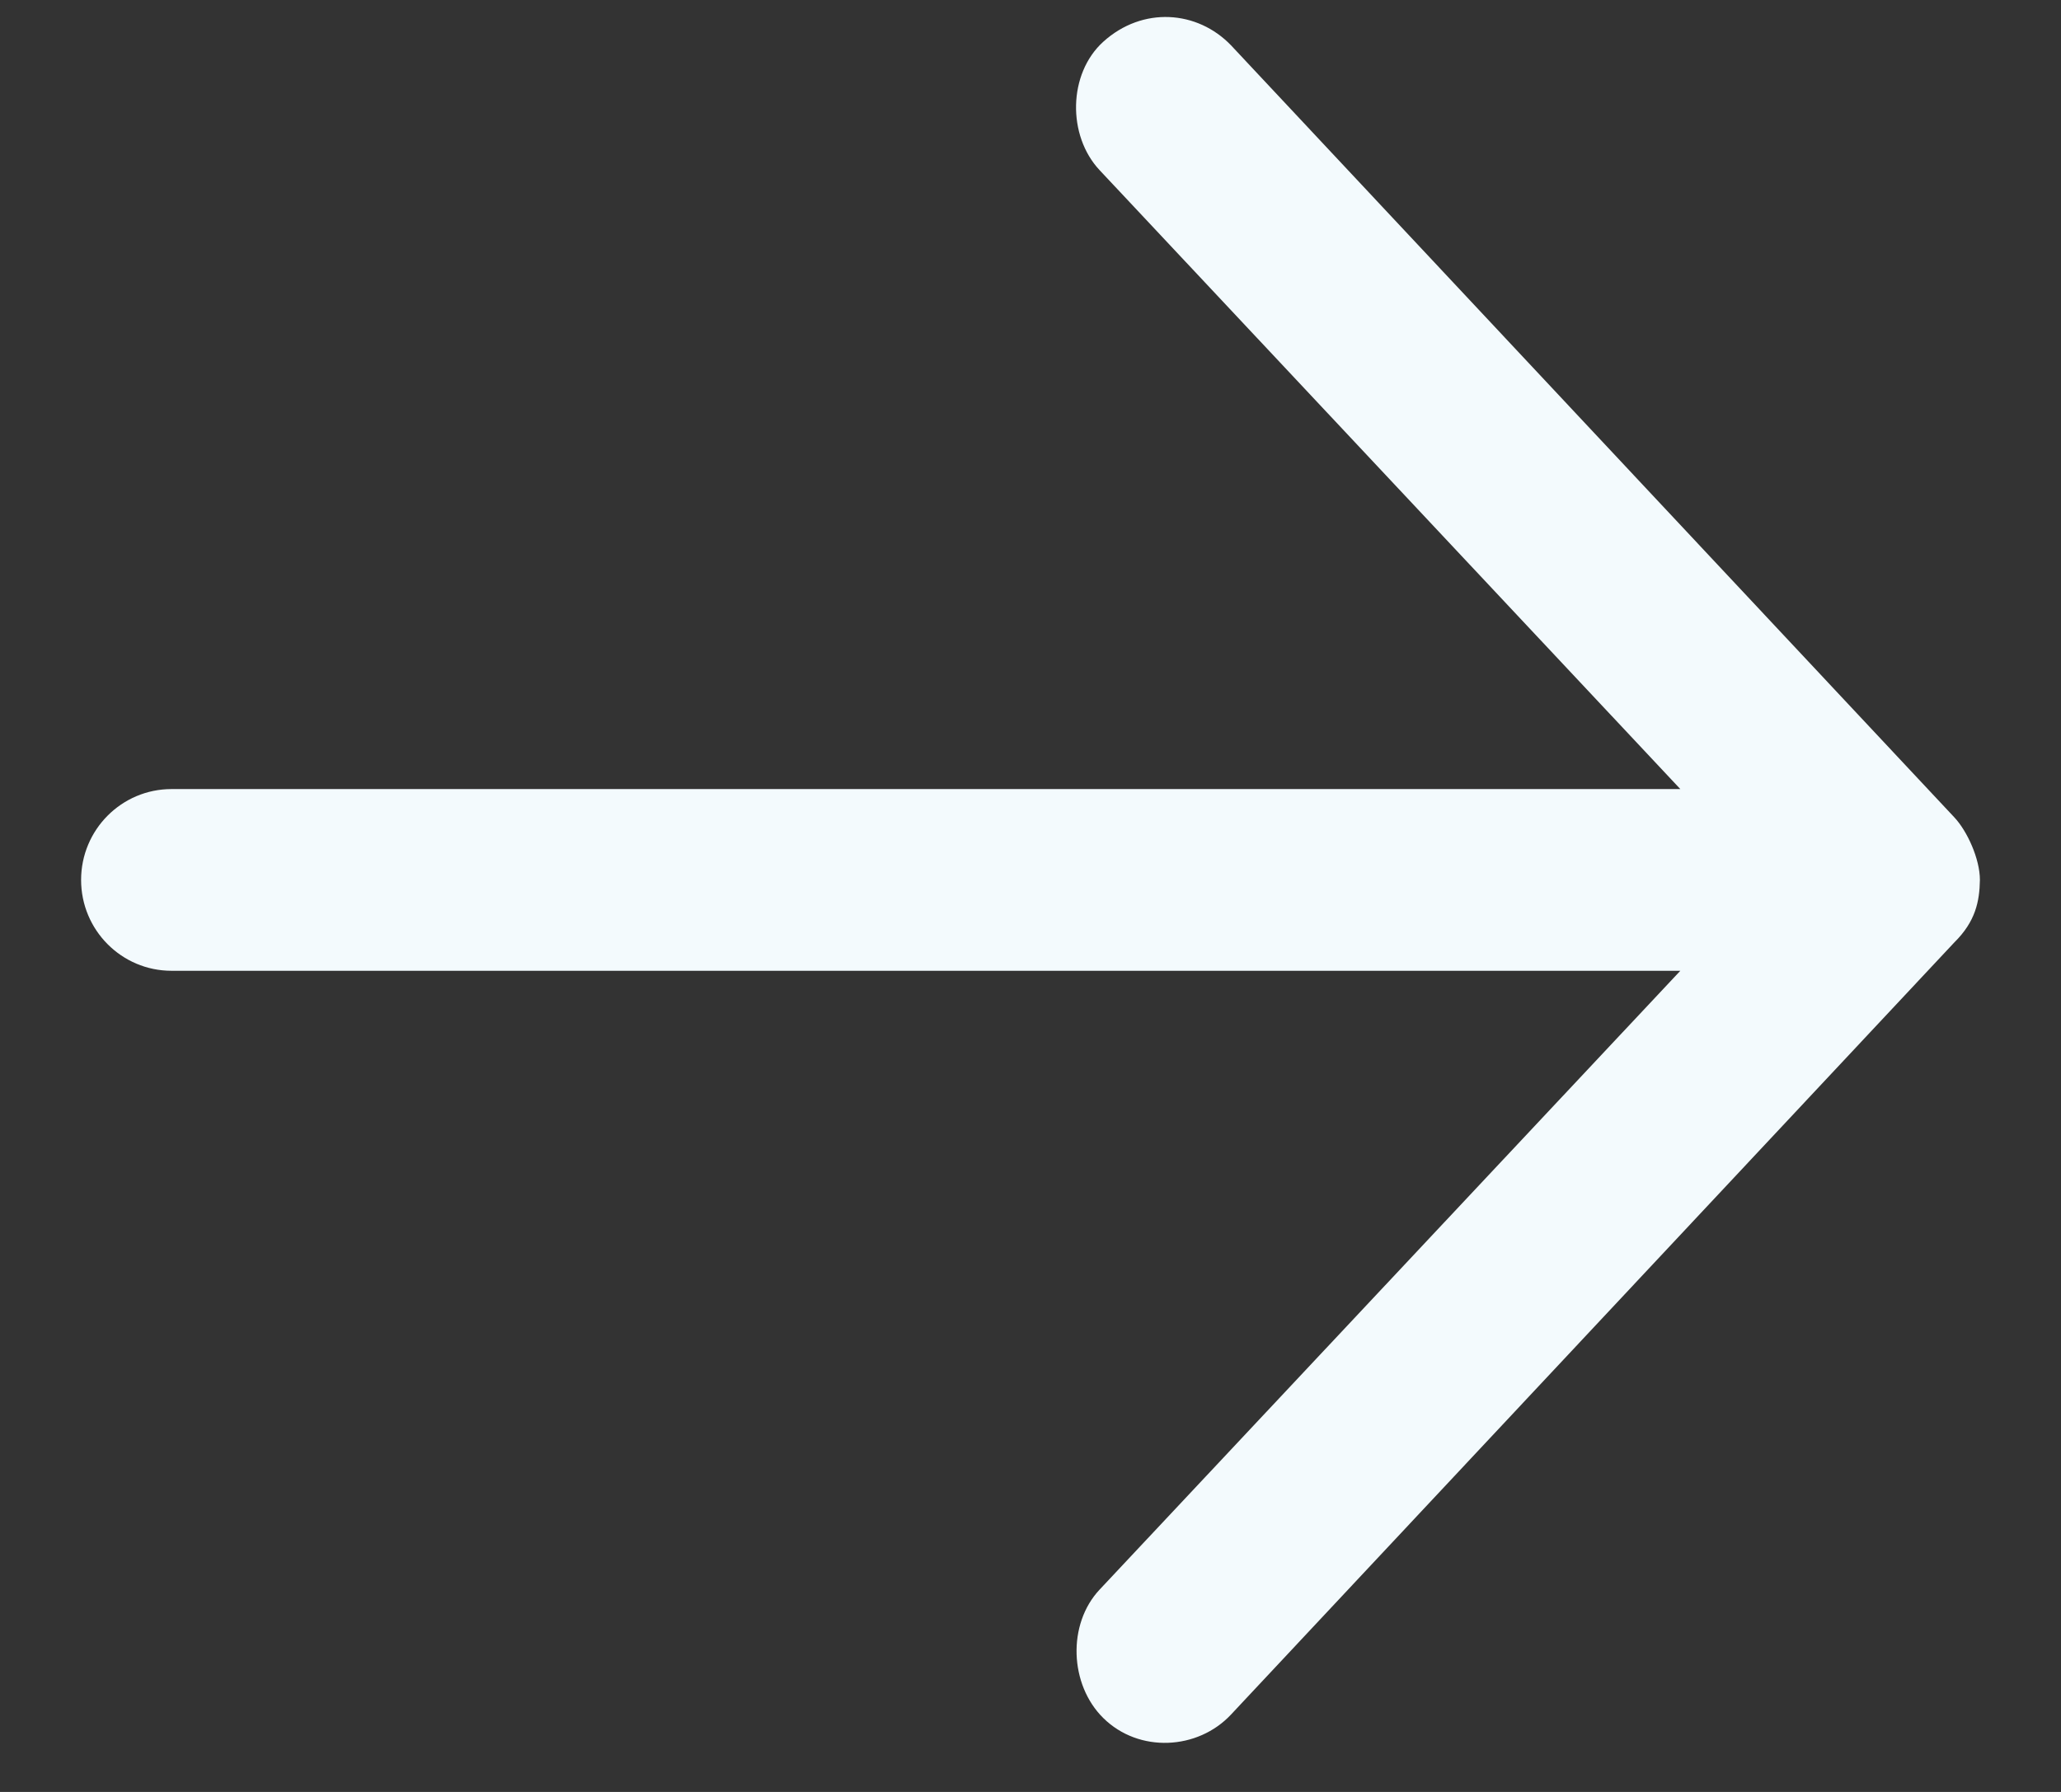 <svg width="23" height="20" viewBox="0 0 23 20" fill="none" xmlns="http://www.w3.org/2000/svg">
<rect x="0" y="0" width="23" height="20" fill="#333333" stroke="none"/>
<path d="M22.095 9.821C22.095 9.586 21.953 9.275 21.81 9.123L13.738 0.506C13.362 0.115 12.751 0.069 12.312 0.466C11.919 0.822 11.909 1.514 12.272 1.9L18.752 8.807H1.914C1.357 8.807 0.905 9.261 0.905 9.821C0.905 10.381 1.357 10.835 1.914 10.835H18.752L12.272 17.741C11.909 18.127 11.935 18.803 12.312 19.175C12.71 19.568 13.367 19.533 13.738 19.136L21.81 10.518C22.047 10.284 22.091 10.059 22.095 9.821V9.821Z" fill="#F3FAFD"/>
</svg>
